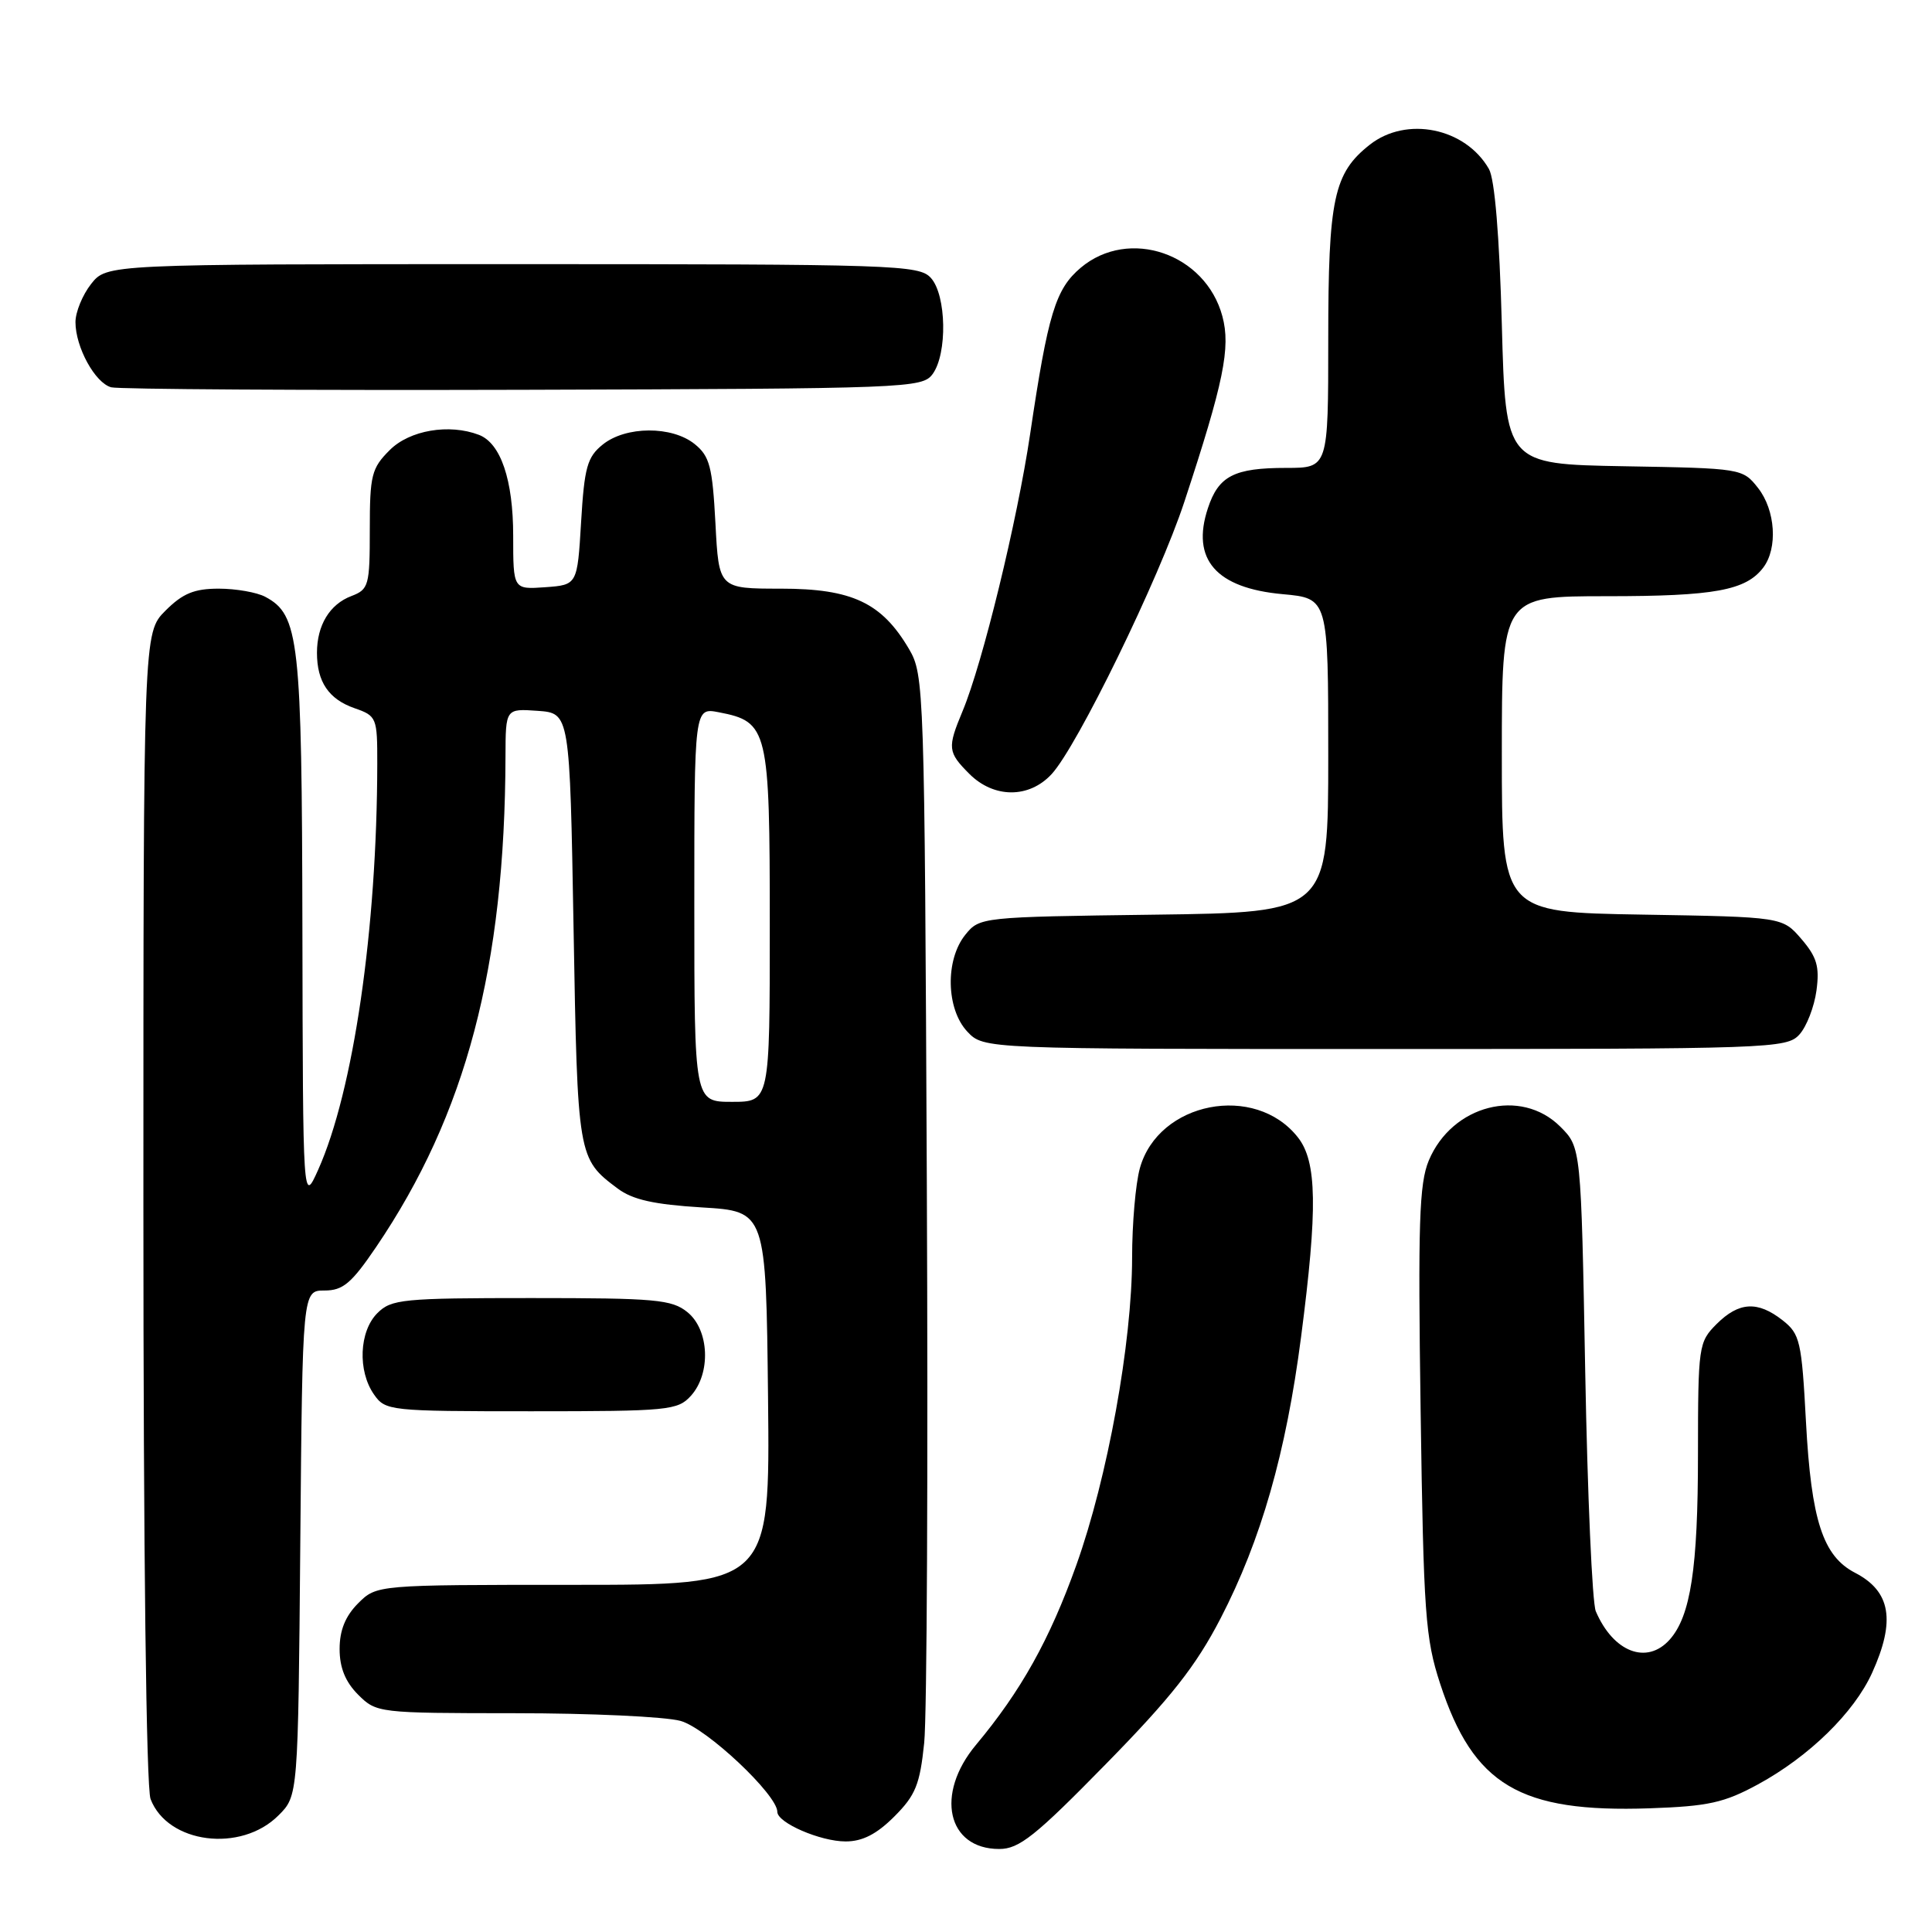 <?xml version="1.0" encoding="UTF-8" standalone="no"?>
<!DOCTYPE svg PUBLIC "-//W3C//DTD SVG 1.1//EN" "http://www.w3.org/Graphics/SVG/1.1/DTD/svg11.dtd" >
<svg xmlns="http://www.w3.org/2000/svg" xmlns:xlink="http://www.w3.org/1999/xlink" version="1.1" viewBox="0 0 256 256">
 <g >
 <path fill="currentColor"
d=" M 146.53 233.75 C 155.18 224.93 158.46 220.76 161.73 214.45 C 167.10 204.07 170.41 192.51 172.40 177.14 C 174.61 160.13 174.51 153.92 171.98 150.71 C 166.30 143.48 153.49 145.98 151.04 154.79 C 150.47 156.83 150.01 162.17 150.01 166.65 C 150.00 177.93 146.76 195.80 142.62 207.38 C 139.09 217.26 135.28 224.08 129.31 231.22 C 123.88 237.73 125.51 245.00 132.40 245.00 C 135.03 245.01 137.18 243.30 146.53 233.75 Z  M 36.90 240.55 C 39.50 237.96 39.50 237.96 39.79 204.48 C 40.08 171.00 40.08 171.00 43.00 171.00 C 45.44 171.00 46.57 170.05 49.83 165.25 C 61.76 147.66 66.91 128.12 66.98 100.19 C 67.00 93.89 67.00 93.89 71.25 94.19 C 75.50 94.50 75.50 94.50 76.00 123.00 C 76.53 153.42 76.55 153.52 81.85 157.49 C 83.83 158.97 86.65 159.60 93.00 159.99 C 101.50 160.50 101.50 160.50 101.77 185.25 C 102.03 210.00 102.03 210.00 75.97 210.00 C 49.91 210.00 49.91 210.00 47.45 212.45 C 45.76 214.15 45.00 216.02 45.00 218.50 C 45.00 220.98 45.76 222.85 47.45 224.55 C 49.88 226.97 50.12 227.00 68.20 227.01 C 78.27 227.01 88.16 227.47 90.18 228.03 C 93.62 228.99 103.00 237.81 103.00 240.08 C 103.00 241.53 108.70 244.00 112.05 244.00 C 114.28 244.00 116.16 243.04 118.50 240.70 C 121.32 237.88 121.89 236.46 122.46 230.95 C 122.83 227.40 122.98 194.12 122.81 157.00 C 122.51 91.00 122.45 89.42 120.45 86.00 C 116.84 79.86 112.90 78.00 103.48 78.00 C 95.25 78.00 95.25 78.00 94.80 69.35 C 94.40 61.85 94.04 60.45 92.06 58.85 C 89.05 56.41 82.91 56.44 79.86 58.91 C 77.81 60.56 77.43 61.93 77.00 69.16 C 76.50 77.50 76.50 77.50 72.25 77.81 C 68.00 78.11 68.00 78.11 68.00 71.01 C 68.00 63.58 66.35 58.73 63.46 57.62 C 59.51 56.11 54.27 57.00 51.64 59.64 C 49.23 62.04 49.00 62.97 49.00 70.16 C 49.00 77.60 48.86 78.10 46.56 78.98 C 43.68 80.07 42.00 82.85 42.00 86.50 C 42.00 90.35 43.56 92.65 46.98 93.84 C 49.91 94.86 50.00 95.08 49.99 101.20 C 49.96 123.10 46.83 144.57 42.16 155.00 C 40.14 159.50 40.14 159.50 40.07 123.22 C 40.00 84.67 39.64 81.48 35.15 79.08 C 34.04 78.49 31.27 78.00 28.99 78.00 C 25.74 78.00 24.21 78.63 21.92 80.92 C 19.00 83.85 19.00 83.85 19.00 159.86 C 19.00 205.67 19.38 236.87 19.95 238.38 C 22.20 244.29 31.92 245.54 36.90 240.55 Z  M 232.94 236.44 C 239.72 232.75 245.67 226.93 248.06 221.67 C 251.20 214.75 250.54 210.85 245.80 208.40 C 241.54 206.19 240.00 201.46 239.30 188.39 C 238.73 177.71 238.51 176.76 236.21 174.95 C 232.90 172.35 230.42 172.49 227.45 175.45 C 225.07 177.84 225.00 178.33 224.99 192.70 C 224.99 207.79 224.02 214.13 221.25 217.25 C 218.23 220.64 213.77 218.93 211.45 213.50 C 210.98 212.40 210.35 198.12 210.05 181.77 C 209.50 152.04 209.50 152.04 206.75 149.29 C 201.52 144.07 192.40 146.41 189.32 153.78 C 188.05 156.82 187.88 162.13 188.24 186.95 C 188.63 213.86 188.86 217.09 190.83 223.11 C 195.23 236.55 201.37 240.20 218.59 239.61 C 226.36 239.34 228.45 238.88 232.94 236.44 Z  M 91.55 184.95 C 94.23 181.98 93.99 176.22 91.09 173.87 C 89.02 172.19 86.87 172.00 70.39 172.00 C 53.33 172.00 51.85 172.15 50.00 174.00 C 47.59 176.41 47.37 181.66 49.56 184.78 C 51.07 186.94 51.60 187.00 70.40 187.00 C 88.58 187.00 89.80 186.88 91.55 184.95 Z  M 238.43 137.08 C 239.39 136.02 240.40 133.40 240.69 131.26 C 241.12 128.08 240.75 126.82 238.70 124.43 C 236.18 121.50 236.18 121.50 217.59 121.19 C 199.00 120.88 199.00 120.88 199.00 99.94 C 199.00 79.00 199.00 79.00 212.93 79.00 C 227.16 79.00 231.34 78.24 233.64 75.21 C 235.59 72.64 235.26 67.60 232.95 64.66 C 230.91 62.07 230.78 62.05 215.20 61.78 C 199.50 61.50 199.50 61.50 199.00 43.00 C 198.68 31.24 198.06 23.73 197.29 22.39 C 194.17 16.94 186.37 15.35 181.51 19.17 C 176.72 22.94 176.00 26.32 176.00 44.97 C 176.00 62.00 176.00 62.00 170.43 62.00 C 163.53 62.00 161.46 63.06 160.05 67.35 C 157.81 74.12 161.13 77.93 169.96 78.73 C 176.00 79.28 176.00 79.28 176.00 100.09 C 176.00 120.90 176.00 120.90 152.91 121.20 C 130.02 121.50 129.80 121.52 127.91 123.86 C 125.23 127.18 125.36 133.69 128.17 136.69 C 130.35 139.00 130.35 139.00 183.52 139.00 C 234.70 139.00 236.75 138.93 238.43 137.08 Z  M 139.34 102.58 C 142.74 98.91 153.58 76.68 156.93 66.50 C 162.15 50.66 163.09 46.06 161.97 41.90 C 159.73 33.58 149.59 30.11 143.21 35.47 C 139.86 38.30 138.87 41.54 136.50 57.50 C 134.79 69.04 130.19 87.90 127.55 94.22 C 125.51 99.11 125.57 99.66 128.45 102.55 C 131.70 105.79 136.35 105.81 139.34 102.58 Z  M 123.58 49.56 C 125.55 46.86 125.41 39.11 123.35 36.83 C 121.78 35.10 118.74 35.00 67.92 35.00 C 14.15 35.00 14.15 35.00 12.07 37.63 C 10.93 39.08 10.00 41.36 10.00 42.68 C 10.00 46.00 12.60 50.75 14.74 51.32 C 15.71 51.58 40.27 51.73 69.33 51.65 C 120.38 51.50 122.21 51.43 123.58 49.56 Z  M 92.00 119.88 C 92.00 93.75 92.00 93.75 95.25 94.38 C 101.78 95.64 102.00 96.57 102.00 122.61 C 102.00 146.00 102.00 146.00 97.00 146.00 C 92.00 146.00 92.00 146.00 92.00 119.88 Z "/>
</g>
</svg>